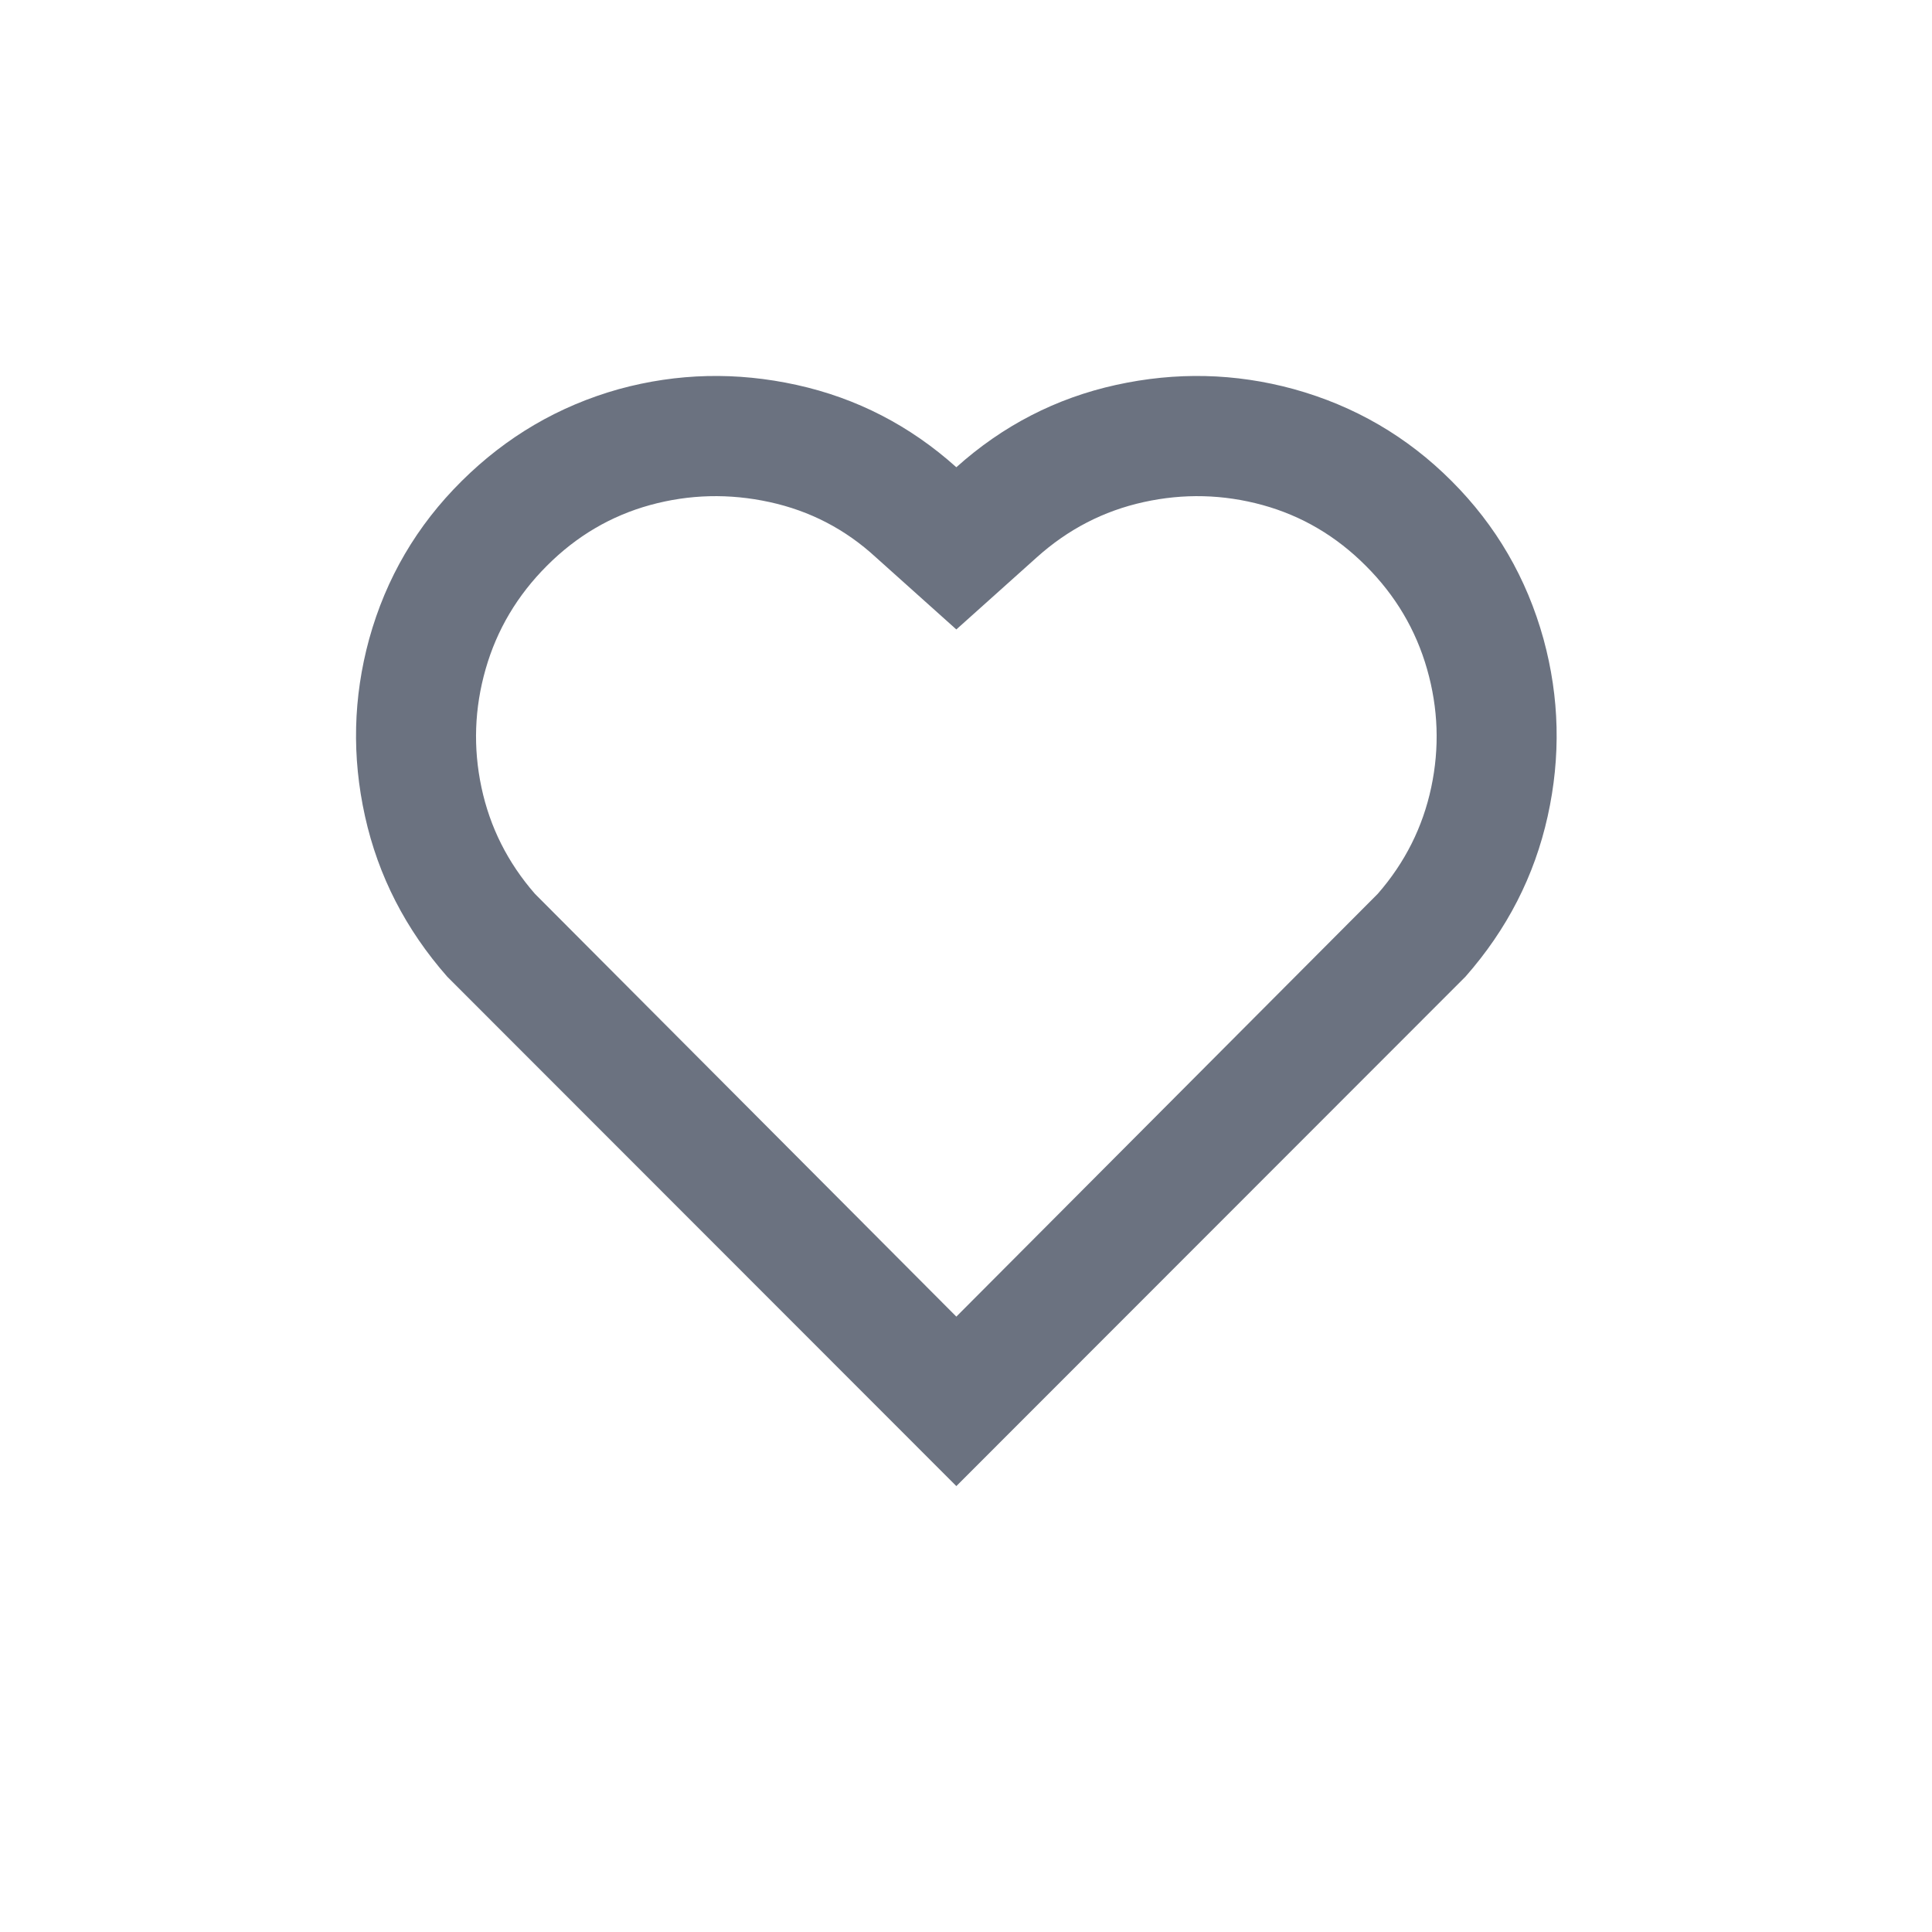 <svg width="25" height="25" viewBox="0 0 25 25" fill="none" xmlns="http://www.w3.org/2000/svg">
<path d="M12.375 6.046C12.976 5.507 13.665 5.152 14.441 4.981C15.218 4.81 15.985 4.828 16.741 5.035C17.528 5.253 18.209 5.649 18.784 6.225C19.359 6.8 19.755 7.481 19.973 8.269C20.18 9.026 20.198 9.79 20.027 10.562C19.856 11.334 19.502 12.026 18.963 12.638L12.375 19.23L5.787 12.638C5.249 12.026 4.894 11.334 4.723 10.562C4.552 9.79 4.57 9.026 4.777 8.269C4.995 7.481 5.394 6.8 5.974 6.225C6.554 5.649 7.232 5.253 8.009 5.035C8.765 4.828 9.532 4.81 10.309 4.981C11.085 5.152 11.774 5.507 12.375 6.046ZM17.673 7.321C17.29 6.937 16.845 6.675 16.337 6.535C15.829 6.396 15.317 6.383 14.799 6.497C14.281 6.611 13.82 6.849 13.416 7.212L12.375 8.145L11.334 7.212C10.94 6.849 10.482 6.611 9.959 6.497C9.436 6.383 8.921 6.396 8.413 6.535C7.905 6.675 7.46 6.937 7.077 7.321C6.694 7.704 6.429 8.15 6.284 8.658C6.139 9.165 6.121 9.676 6.23 10.189C6.339 10.702 6.569 11.161 6.921 11.565L12.375 17.037L17.829 11.565C18.181 11.161 18.411 10.702 18.52 10.189C18.629 9.676 18.611 9.165 18.466 8.658C18.321 8.15 18.057 7.704 17.673 7.321Z" fill="#6B7280"/>
</svg>
